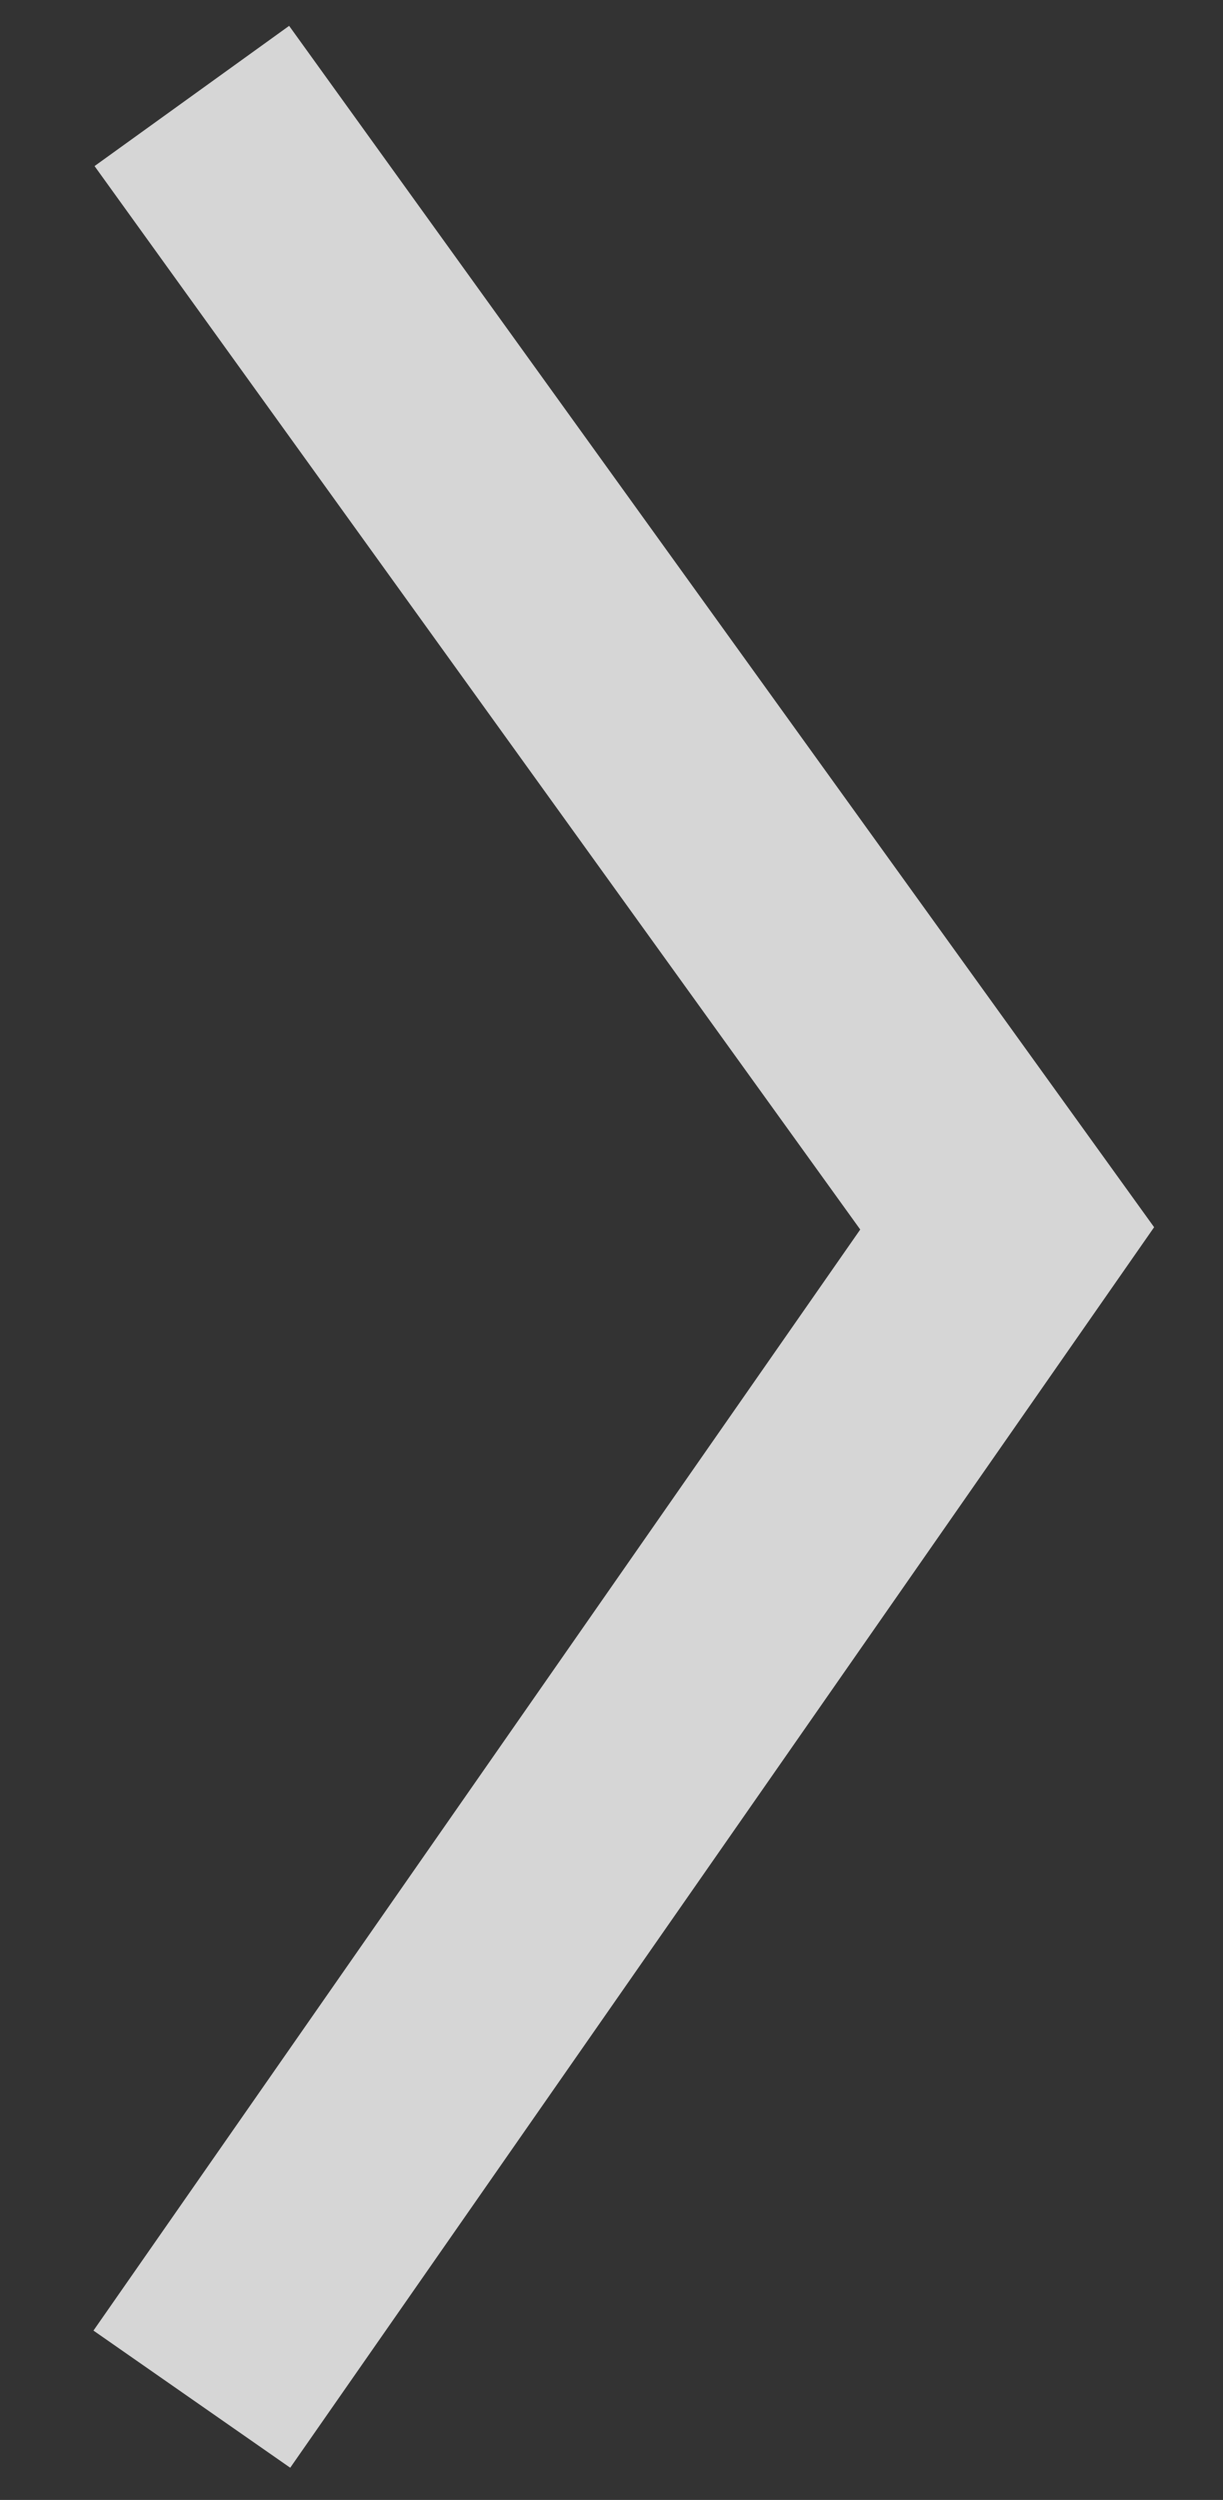 <?xml version="1.0" encoding="utf-8"?>
<!-- Generator: Adobe Illustrator 22.0.1, SVG Export Plug-In . SVG Version: 6.00 Build 0)  -->
<svg version="1.1" id="Capa_1" xmlns="http://www.w3.org/2000/svg" xmlns:xlink="http://www.w3.org/1999/xlink" x="0px" y="0px"
	 viewBox="0 0 25.5 52.1" style="enable-background:new 0 0 25.5 52.1;" xml:space="preserve">
<rect x="0" y="0" width="25.5" height="52.1" fill="#333333" stroke="none"/>
<style type="text/css">
	.st0{opacity:0.8;fill:none;stroke:#FFFFFF;stroke-width:5;stroke-miterlimit:10;}
</style>
<polyline class="st0" points="4,2 21,25.6 4,50 "/>
</svg>

